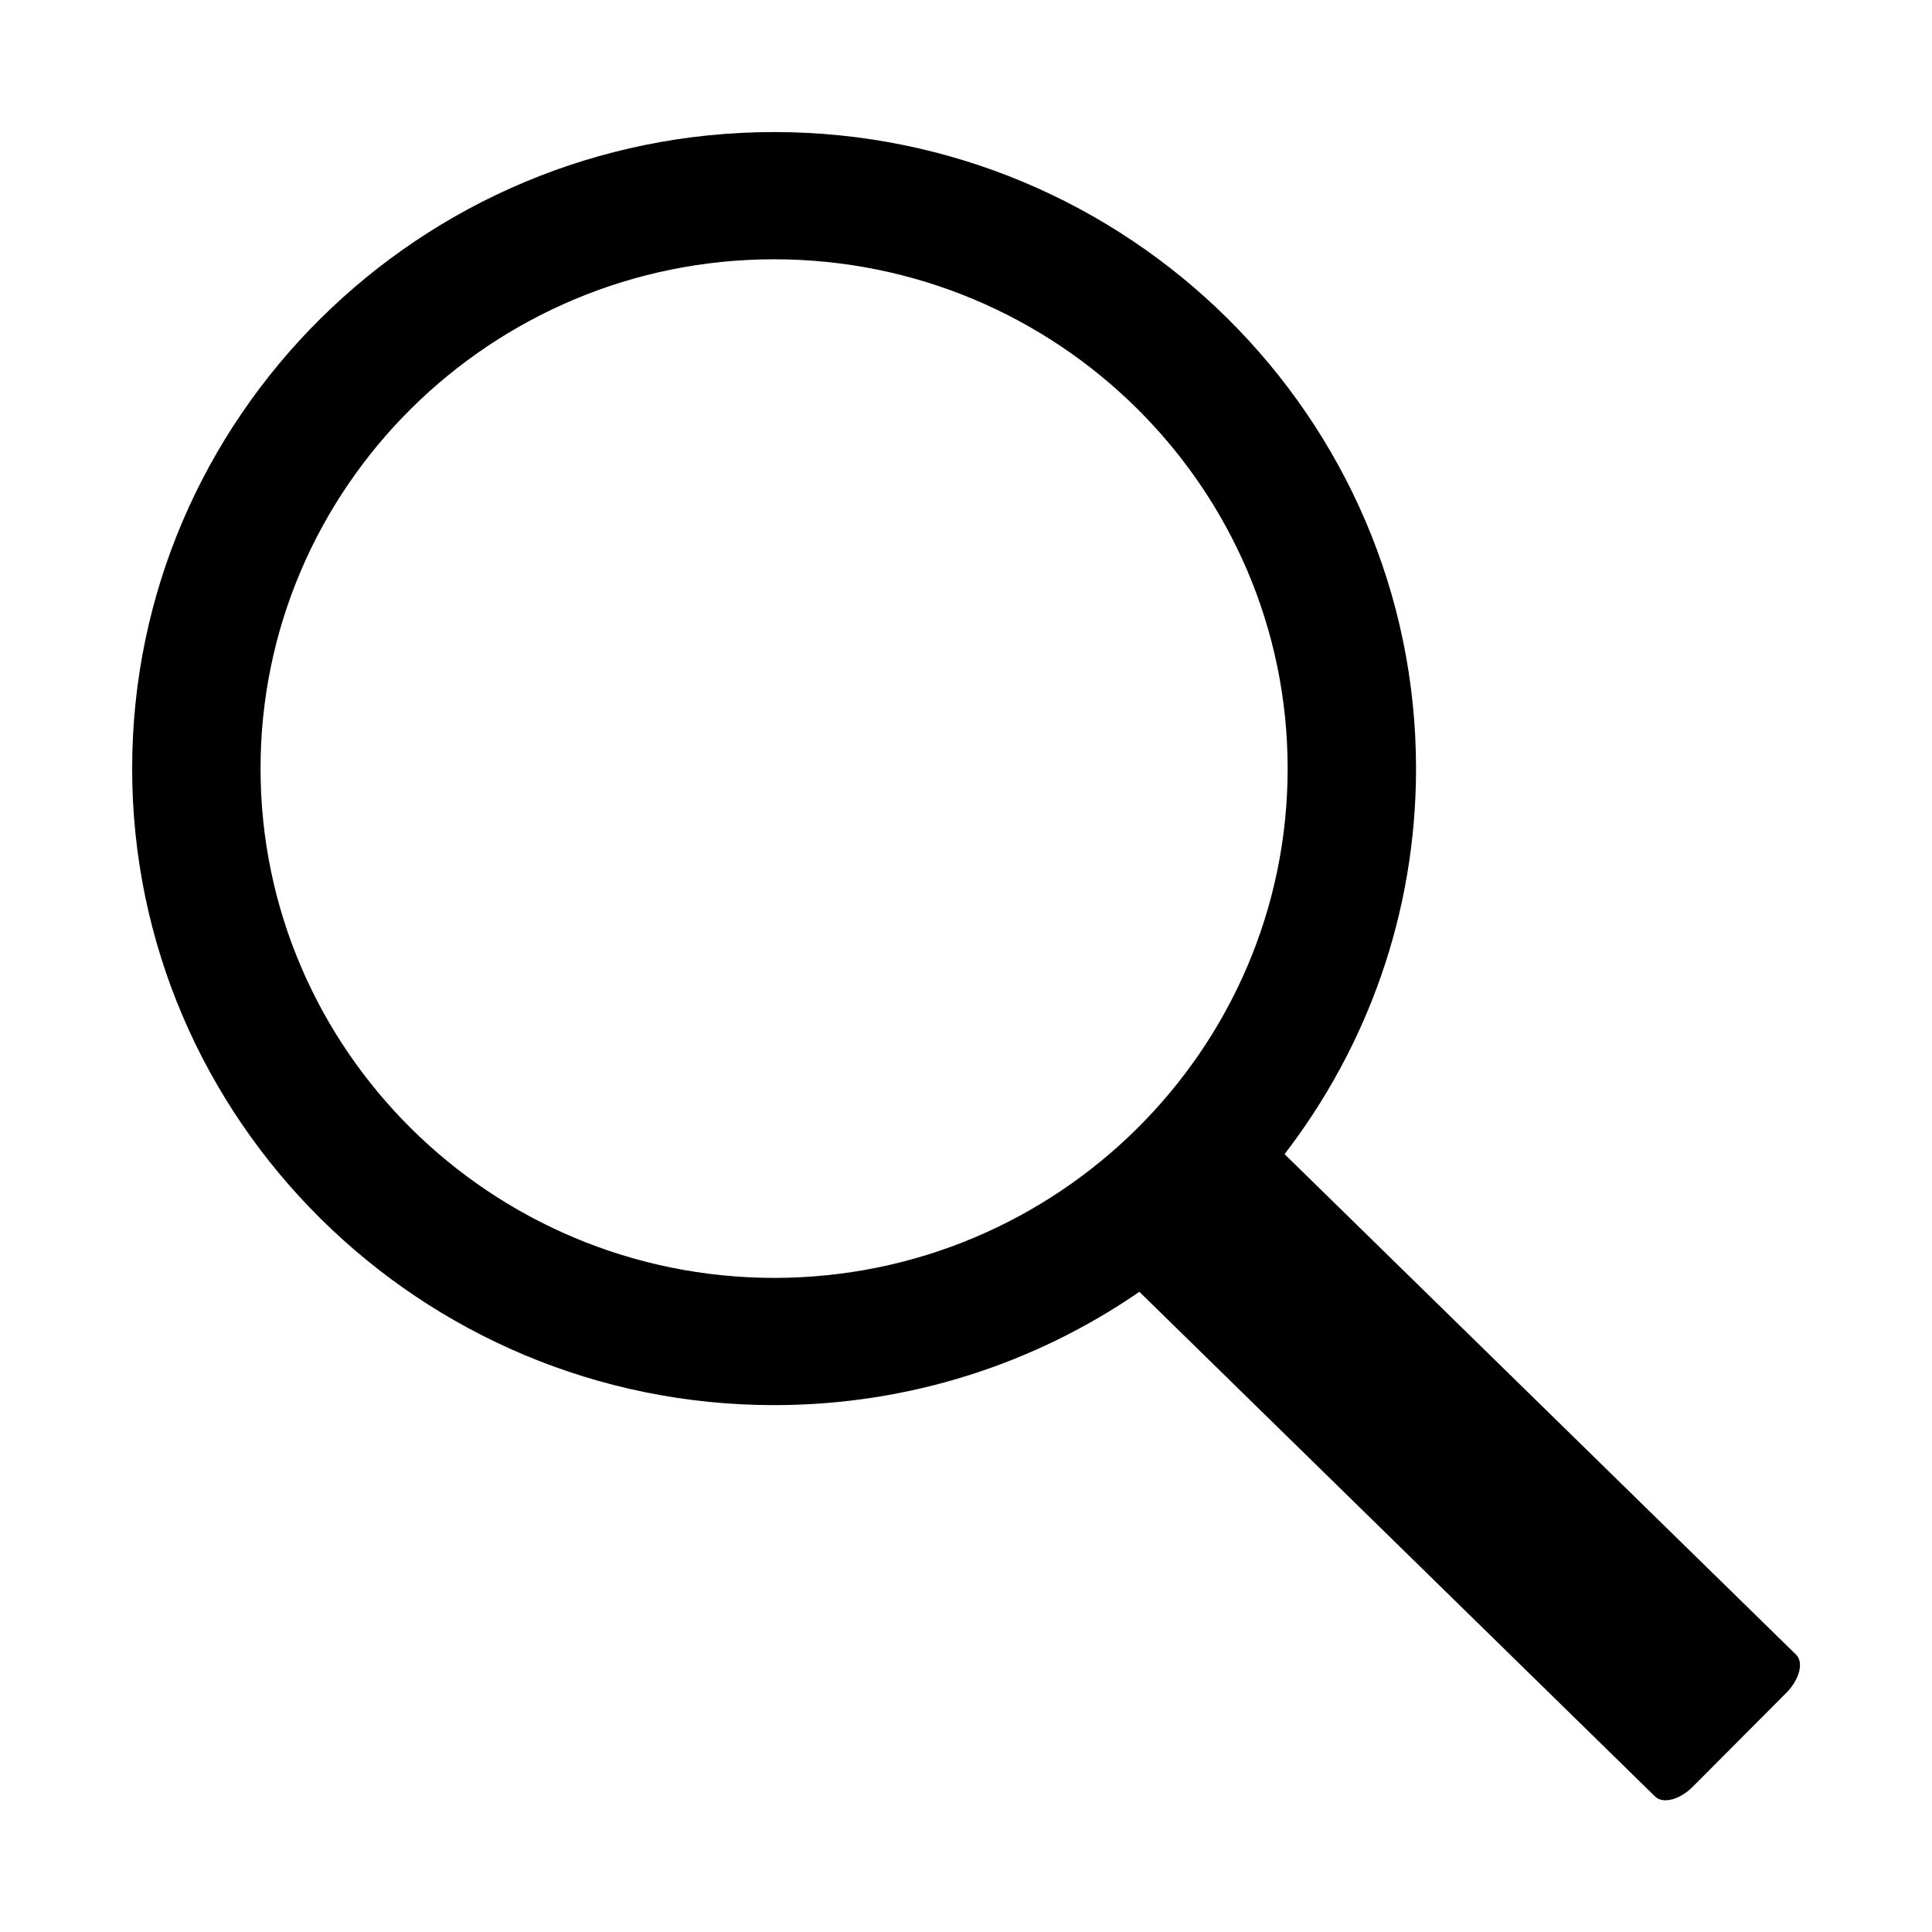 <?xml version="1.0" standalone="no"?><!DOCTYPE svg PUBLIC "-//W3C//DTD SVG 1.1//EN" "http://www.w3.org/Graphics/SVG/1.1/DTD/svg11.dtd"><svg t="1607576704571" class="icon" viewBox="0 0 1024 1024" version="1.1" xmlns="http://www.w3.org/2000/svg" p-id="12862" xmlns:xlink="http://www.w3.org/1999/xlink" width="200" height="200"><defs><style type="text/css"></style></defs><path d="M951.91 876.954 680.842 611.719c43.694-56.792 69.686-127.603 69.686-204.35 0-186.033-152.674-337.377-340.242-337.377S70.044 221.336 70.044 407.369c0 186.033 152.674 337.377 340.242 337.377 71.937 0 138.655-22.205 193.605-60.067l273.319 267.486c4.195 4.093 13.098 1.74 19.954-5.116l49.834-50.039C953.854 889.95 956.105 881.047 951.91 876.954L951.91 876.954zM138.092 407.369c0-148.785 122.078-269.942 272.193-269.942 150.116 0 272.193 121.054 272.193 269.942 0 148.785-122.078 269.942-272.193 269.942C260.17 677.209 138.092 556.155 138.092 407.369L138.092 407.369z" p-id="12863"></path></svg>